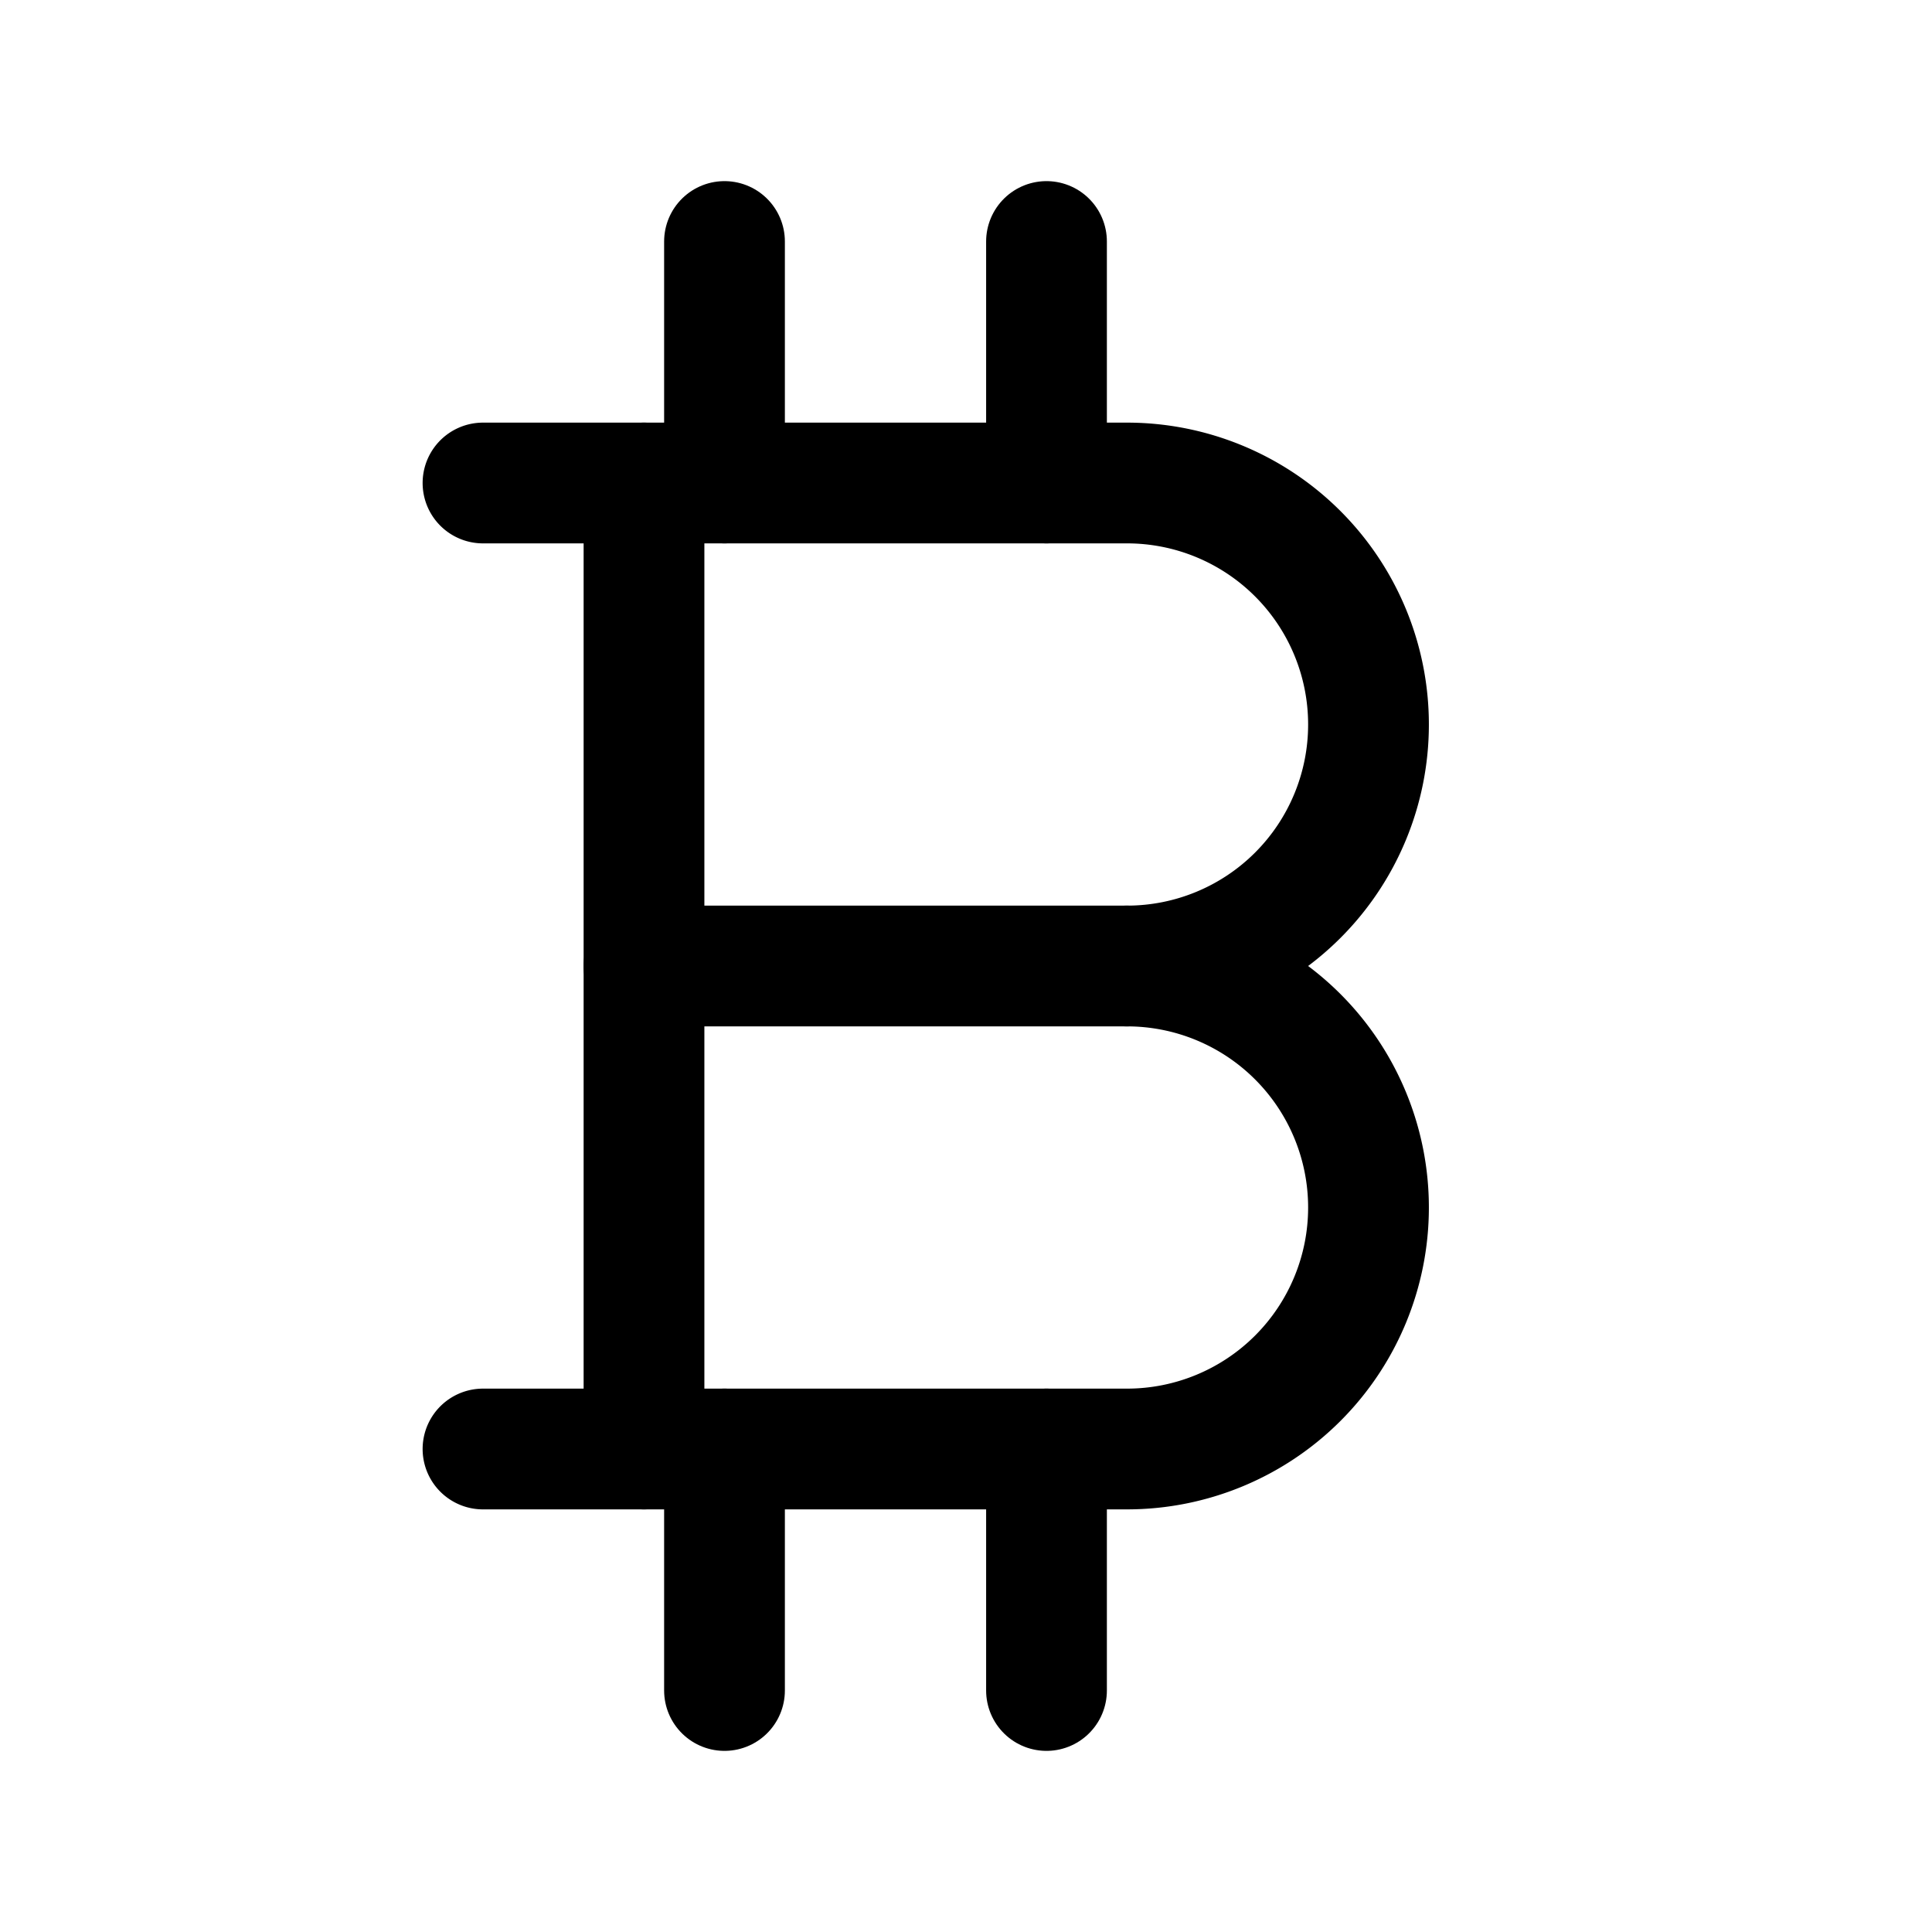 <svg xmlns="http://www.w3.org/2000/svg" class="icon icon-tabler icon-tabler-currency-bitcoin" width="44" height="44" viewBox="0 0 24 24" stroke-width="1.5" stroke="currentColor" fill="none" stroke-linecap="round" stroke-linejoin="round">
  <path stroke="none" d="M0 0h24v24H0z" fill="none"></path>
  <path d="M6 6h8a3 3 0 0 1 0 6a3 3 0 0 1 0 6h-8"></path>
  <line x1="8" y1="6" x2="8" y2="18"></line>
  <line x1="8" y1="12" x2="14" y2="12"></line>
  <line x1="9" y1="3" x2="9" y2="6"></line>
  <line x1="13" y1="3" x2="13" y2="6"></line>
  <line x1="9" y1="18" x2="9" y2="21"></line>
  <line x1="13" y1="18" x2="13" y2="21"></line>
</svg>